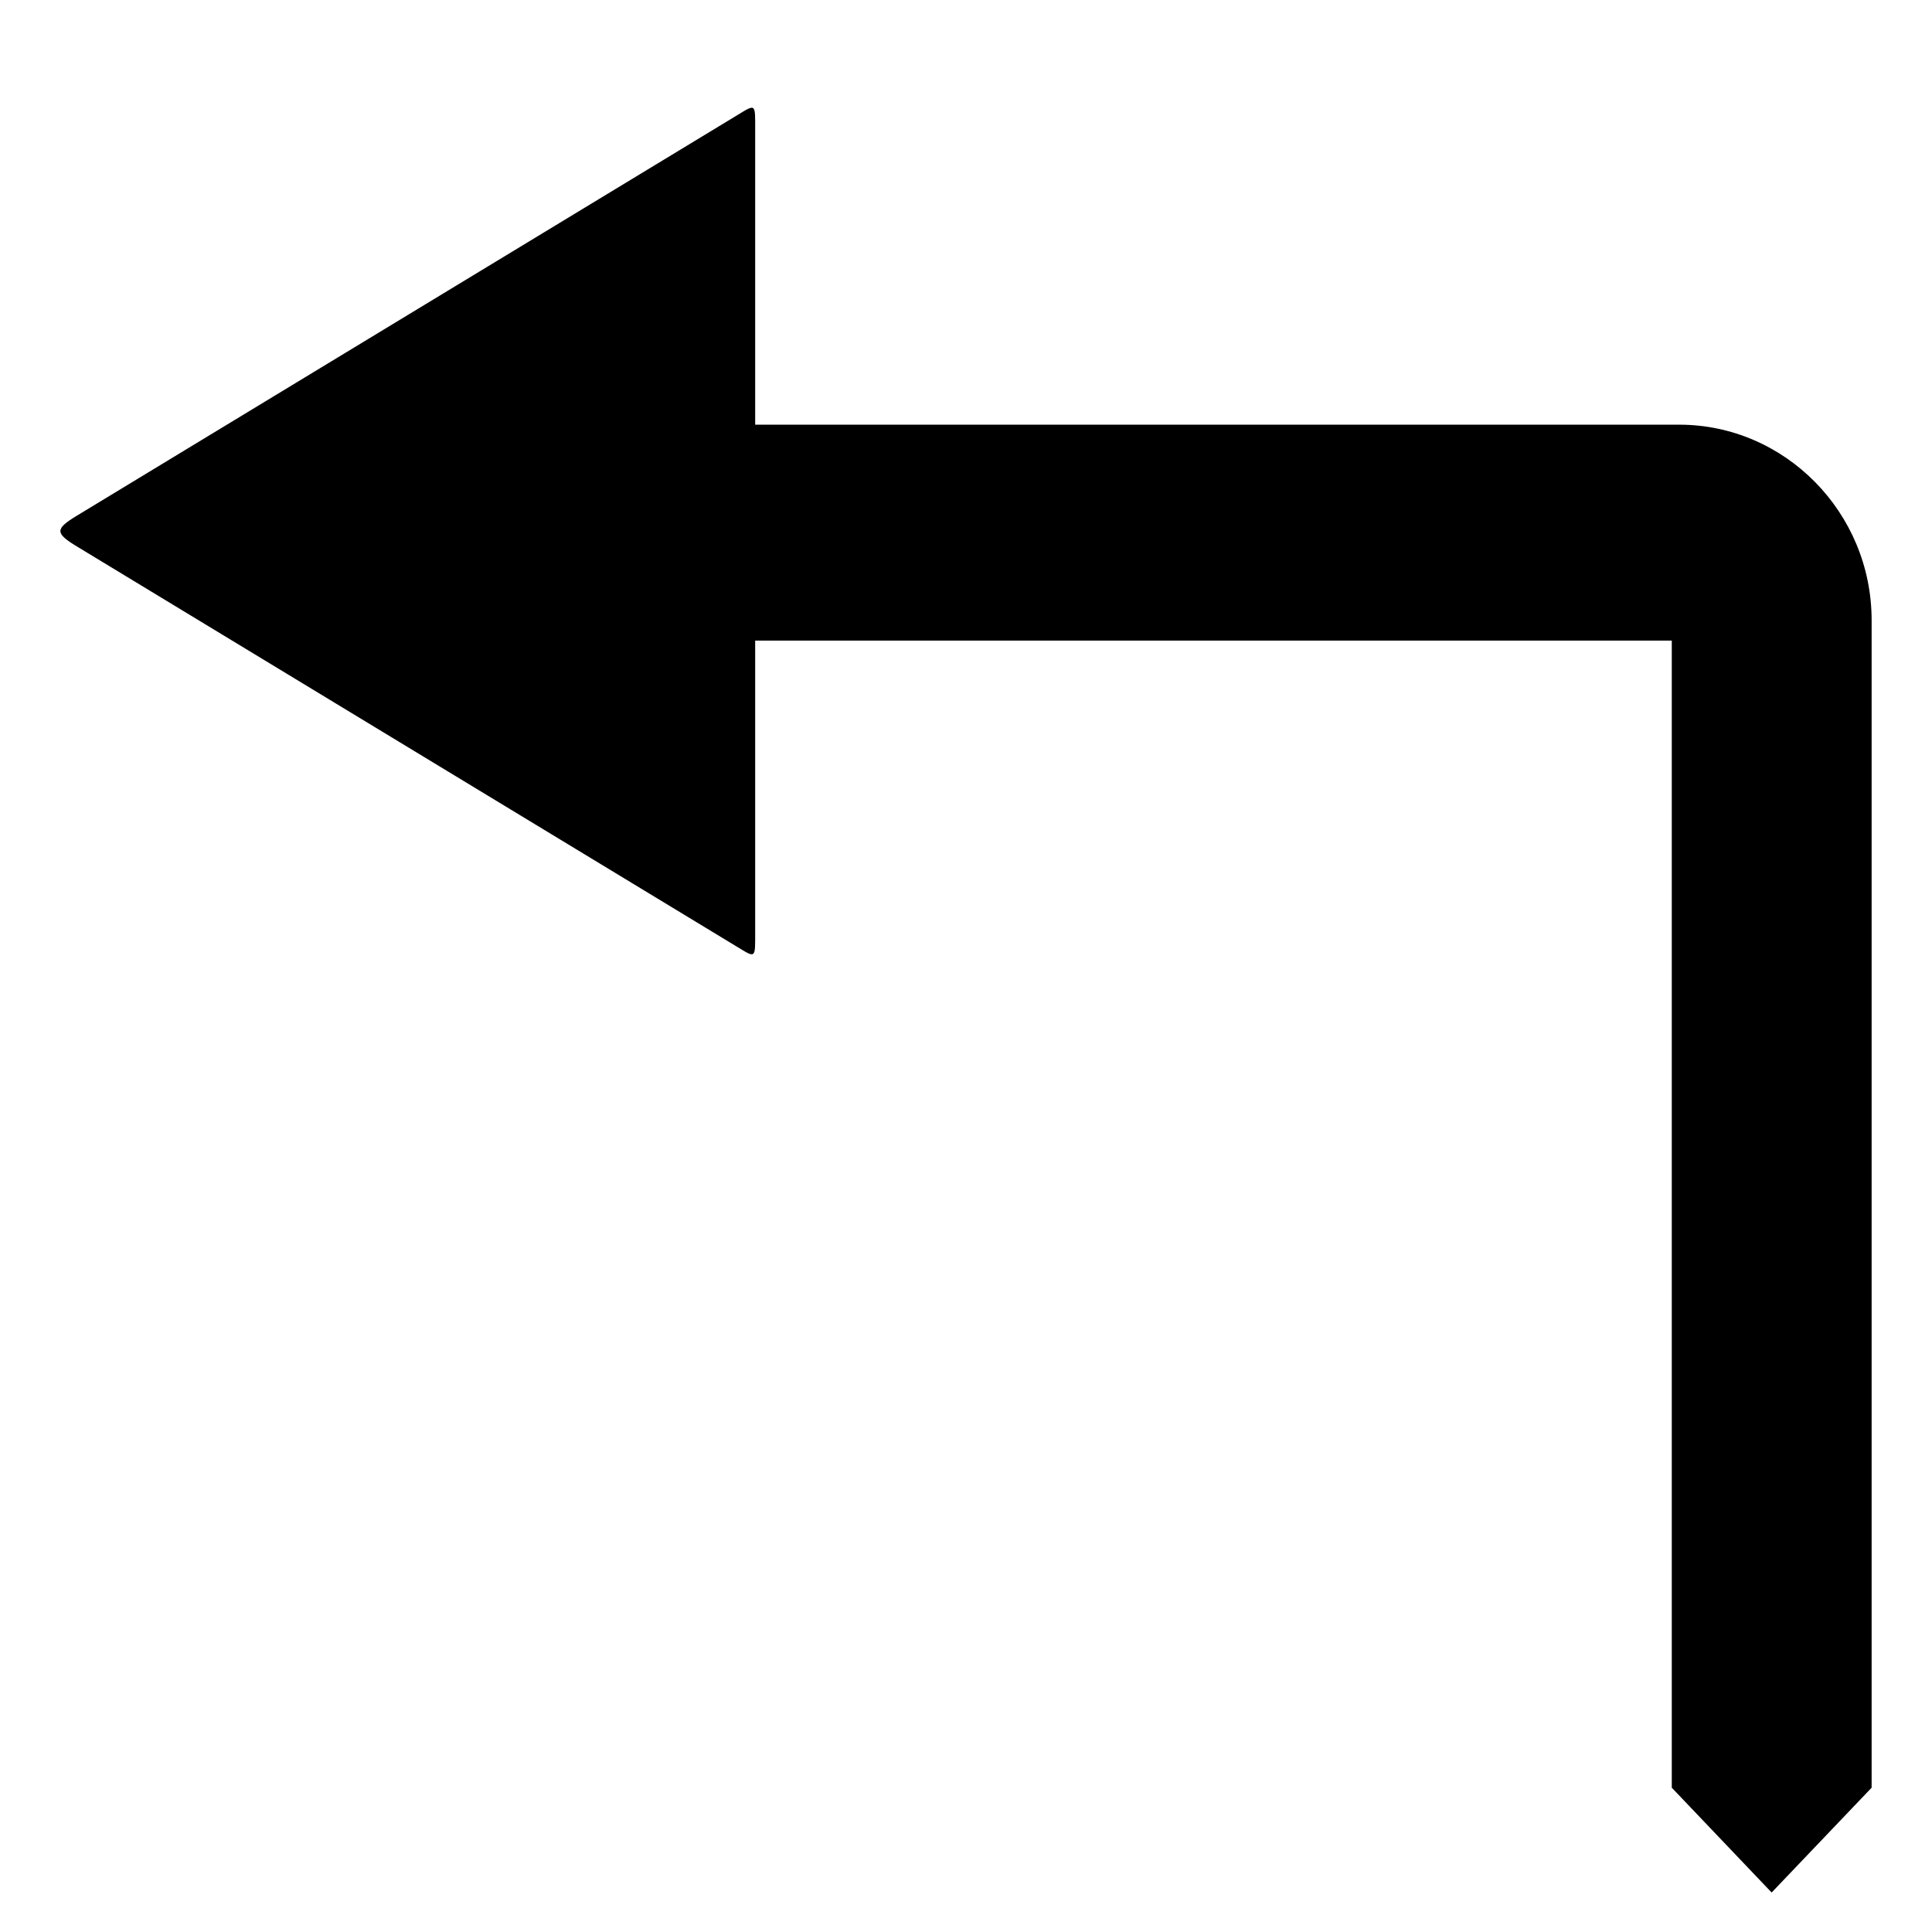 <?xml version="1.0" encoding="UTF-8" standalone="no"?>
<svg width="16px" height="16px" viewBox="0 0 16 16" version="1.1" xmlns="http://www.w3.org/2000/svg" xmlns:xlink="http://www.w3.org/1999/xlink">
    <!-- Generator: Sketch 49.1 (51147) - http://www.bohemiancoding.com/sketch -->
    <title>Shape</title>
    <desc>Created with Sketch.</desc>
    <defs></defs>
    <g id="Page-1" stroke="none" stroke-width="1" fill="none" fill-rule="evenodd">
        <g id="arrow-indent" fill="#000000" fill-rule="nonzero">
            <path d="M15.5,5.137 C15.5,4.243 14.781,3.517 13.906,3.517 L6.254,3.517 L6.254,1.083 C6.254,0.853 6.263,0.858 6.102,0.956 L0.636,4.271 C0.455,4.381 0.455,4.415 0.636,4.525 L6.101,7.839 C6.262,7.937 6.254,7.942 6.254,7.713 L6.254,5.305 L13.845,5.305 L13.845,14.805 L14.672,15.673 L15.5,14.805 L15.5,5.137 Z" id="Shape"></path>
        </g>
    </g>
</svg>